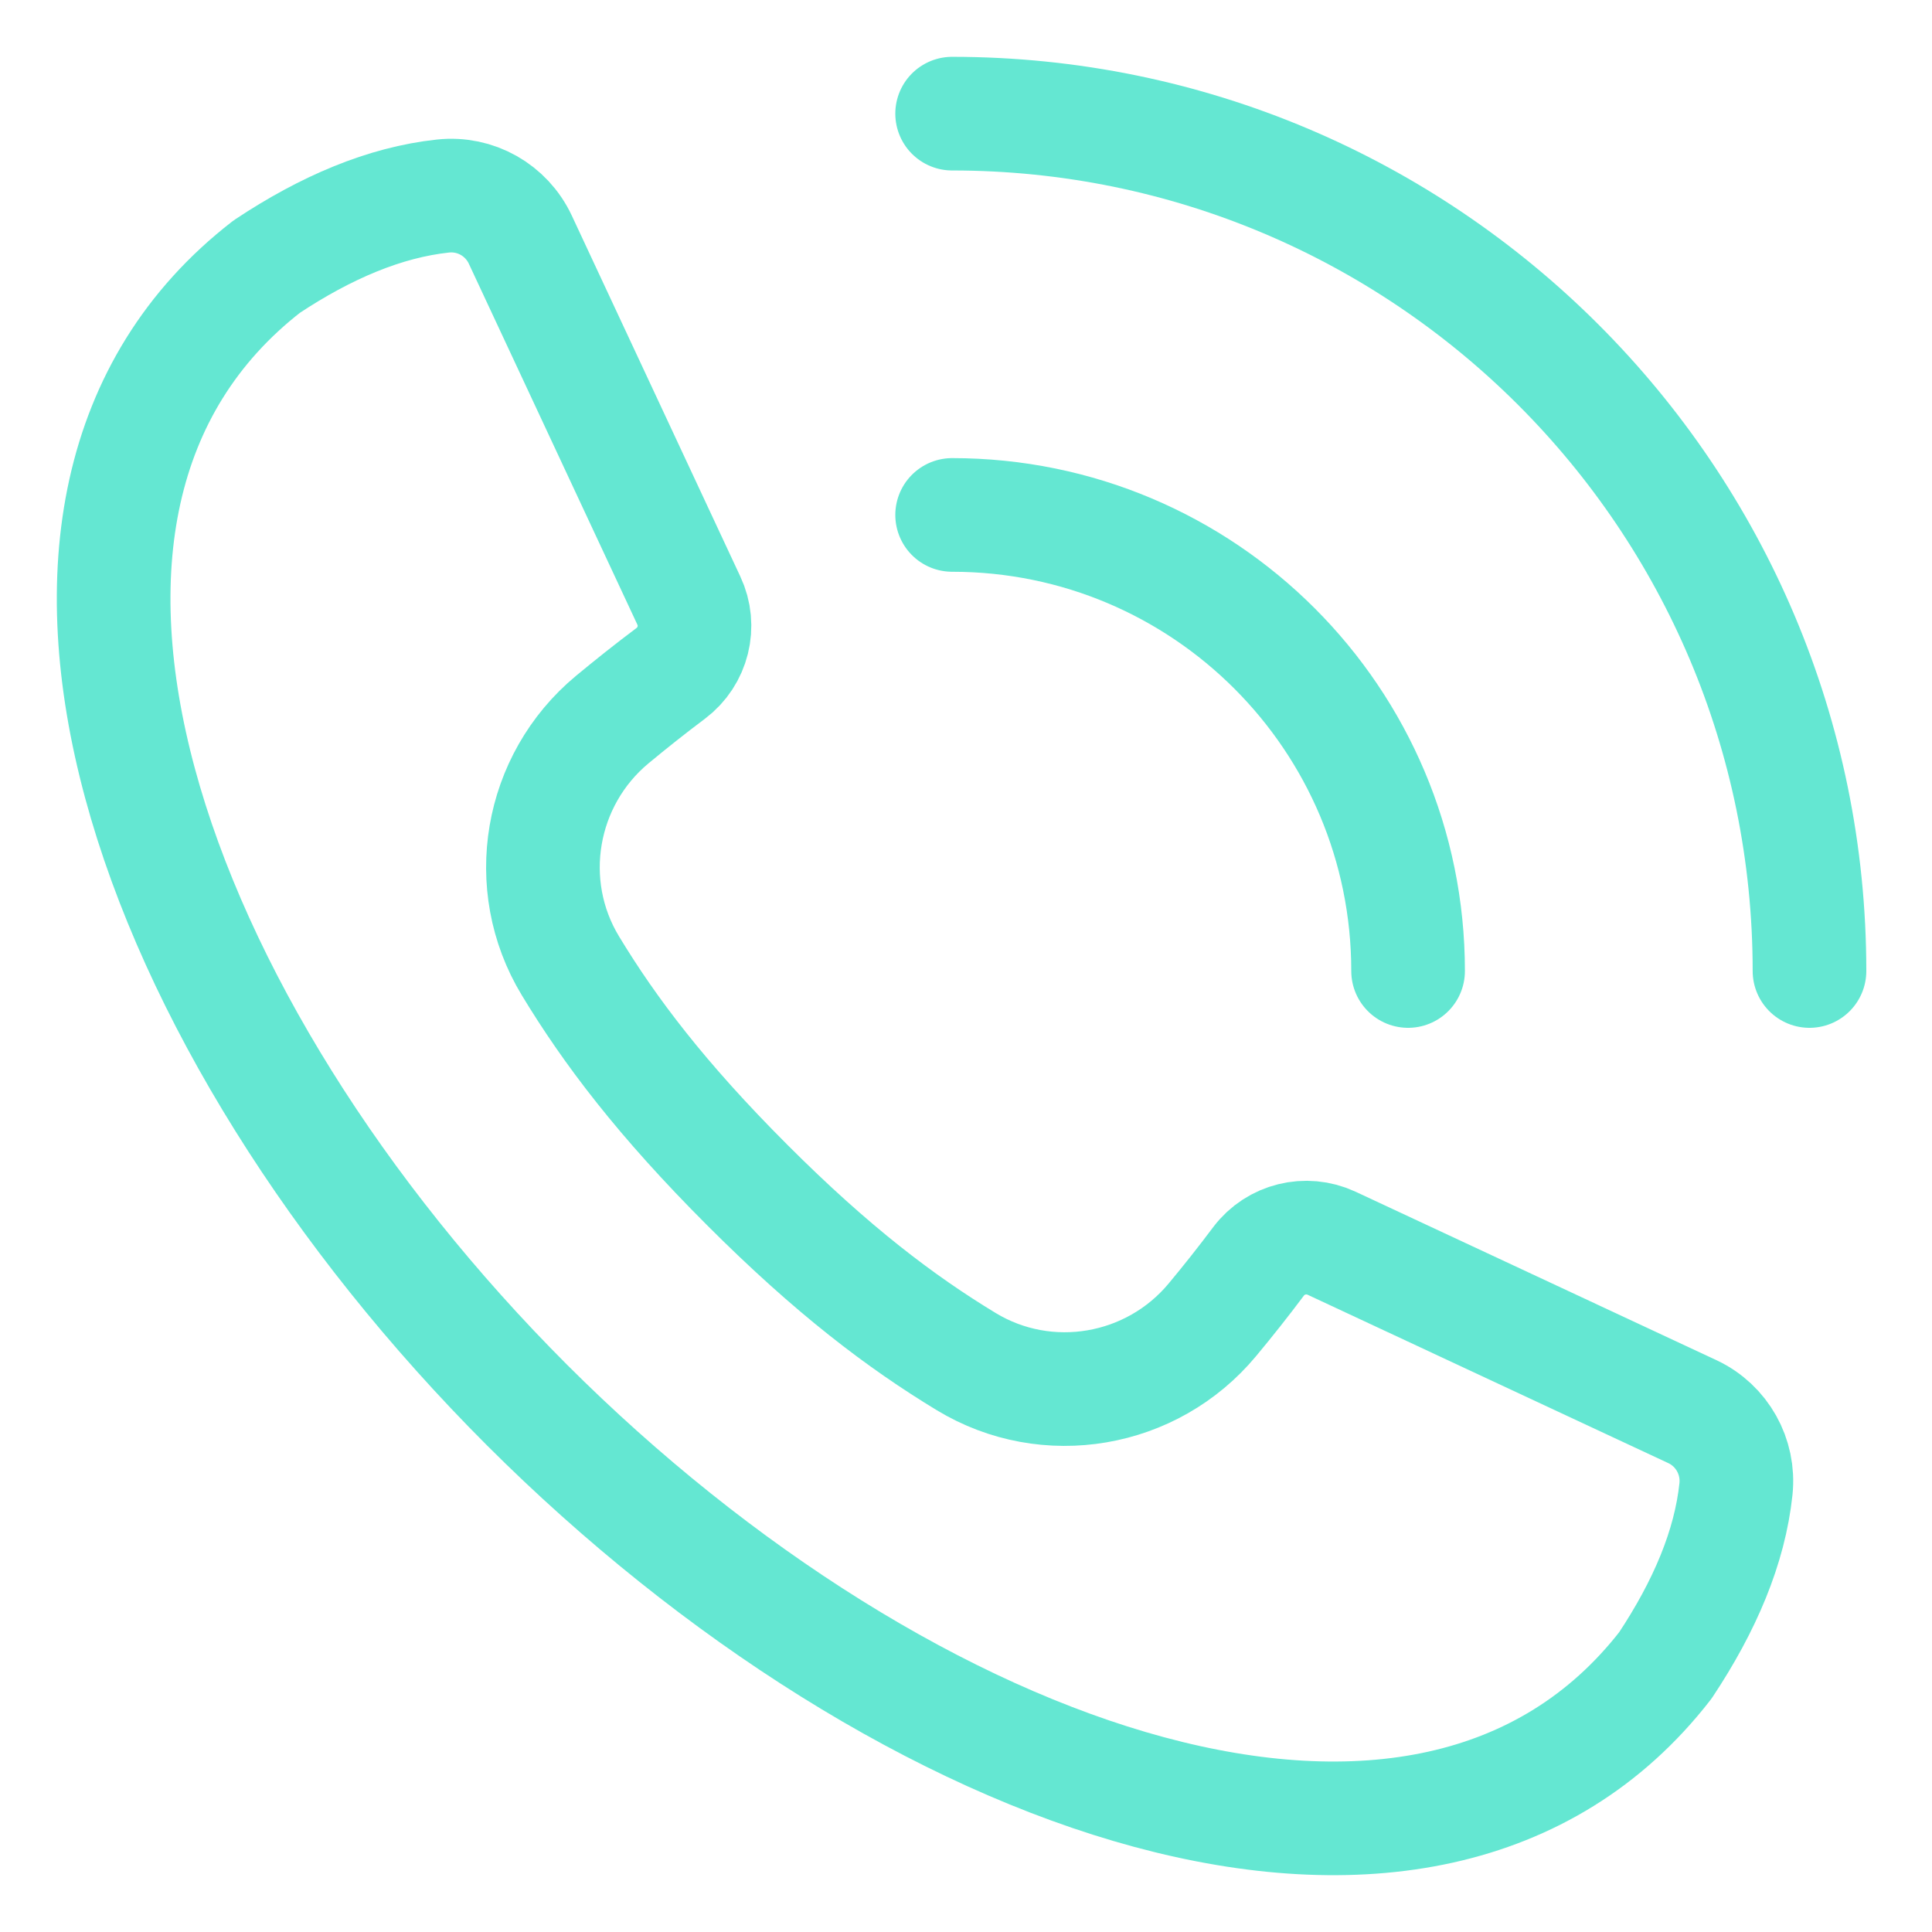 <svg width="17" height="17" viewBox="0 0 17 17" fill="none" xmlns="http://www.w3.org/2000/svg">
<g id="Group 6">
<path id="Vector" d="M8.378 4.531C10.595 4.531 12.39 6.328 12.39 8.544" stroke="#64E7D2" stroke-miterlimit="10" stroke-linecap="round" stroke-linejoin="round"/>
<path id="Vector_2" d="M8.378 1C12.544 1 15.922 4.378 15.922 8.544" stroke="#64E7D2" stroke-miterlimit="10" stroke-linecap="round" stroke-linejoin="round"/>
<path id="Vector_3" d="M14.654 14.654C15.001 14.131 15.221 13.614 15.275 13.102C15.305 12.817 15.152 12.544 14.893 12.422L11.716 10.939C11.492 10.835 11.224 10.901 11.075 11.098C10.943 11.274 10.808 11.445 10.668 11.613C10.136 12.253 9.213 12.412 8.502 11.981C7.928 11.633 7.325 11.178 6.574 10.426C5.822 9.674 5.367 9.073 5.019 8.498C4.588 7.787 4.747 6.864 5.387 6.332C5.555 6.193 5.727 6.056 5.902 5.925C6.1 5.776 6.167 5.508 6.061 5.284L4.578 2.108C4.456 1.848 4.184 1.694 3.898 1.725C3.386 1.78 2.868 2 2.347 2.346C-0.349 4.438 1.304 9.029 4.637 12.363C7.972 15.695 12.562 17.349 14.654 14.654Z" stroke="#64E7D2" stroke-miterlimit="10" stroke-linecap="round" stroke-linejoin="round"/>
</g>
</svg>
   